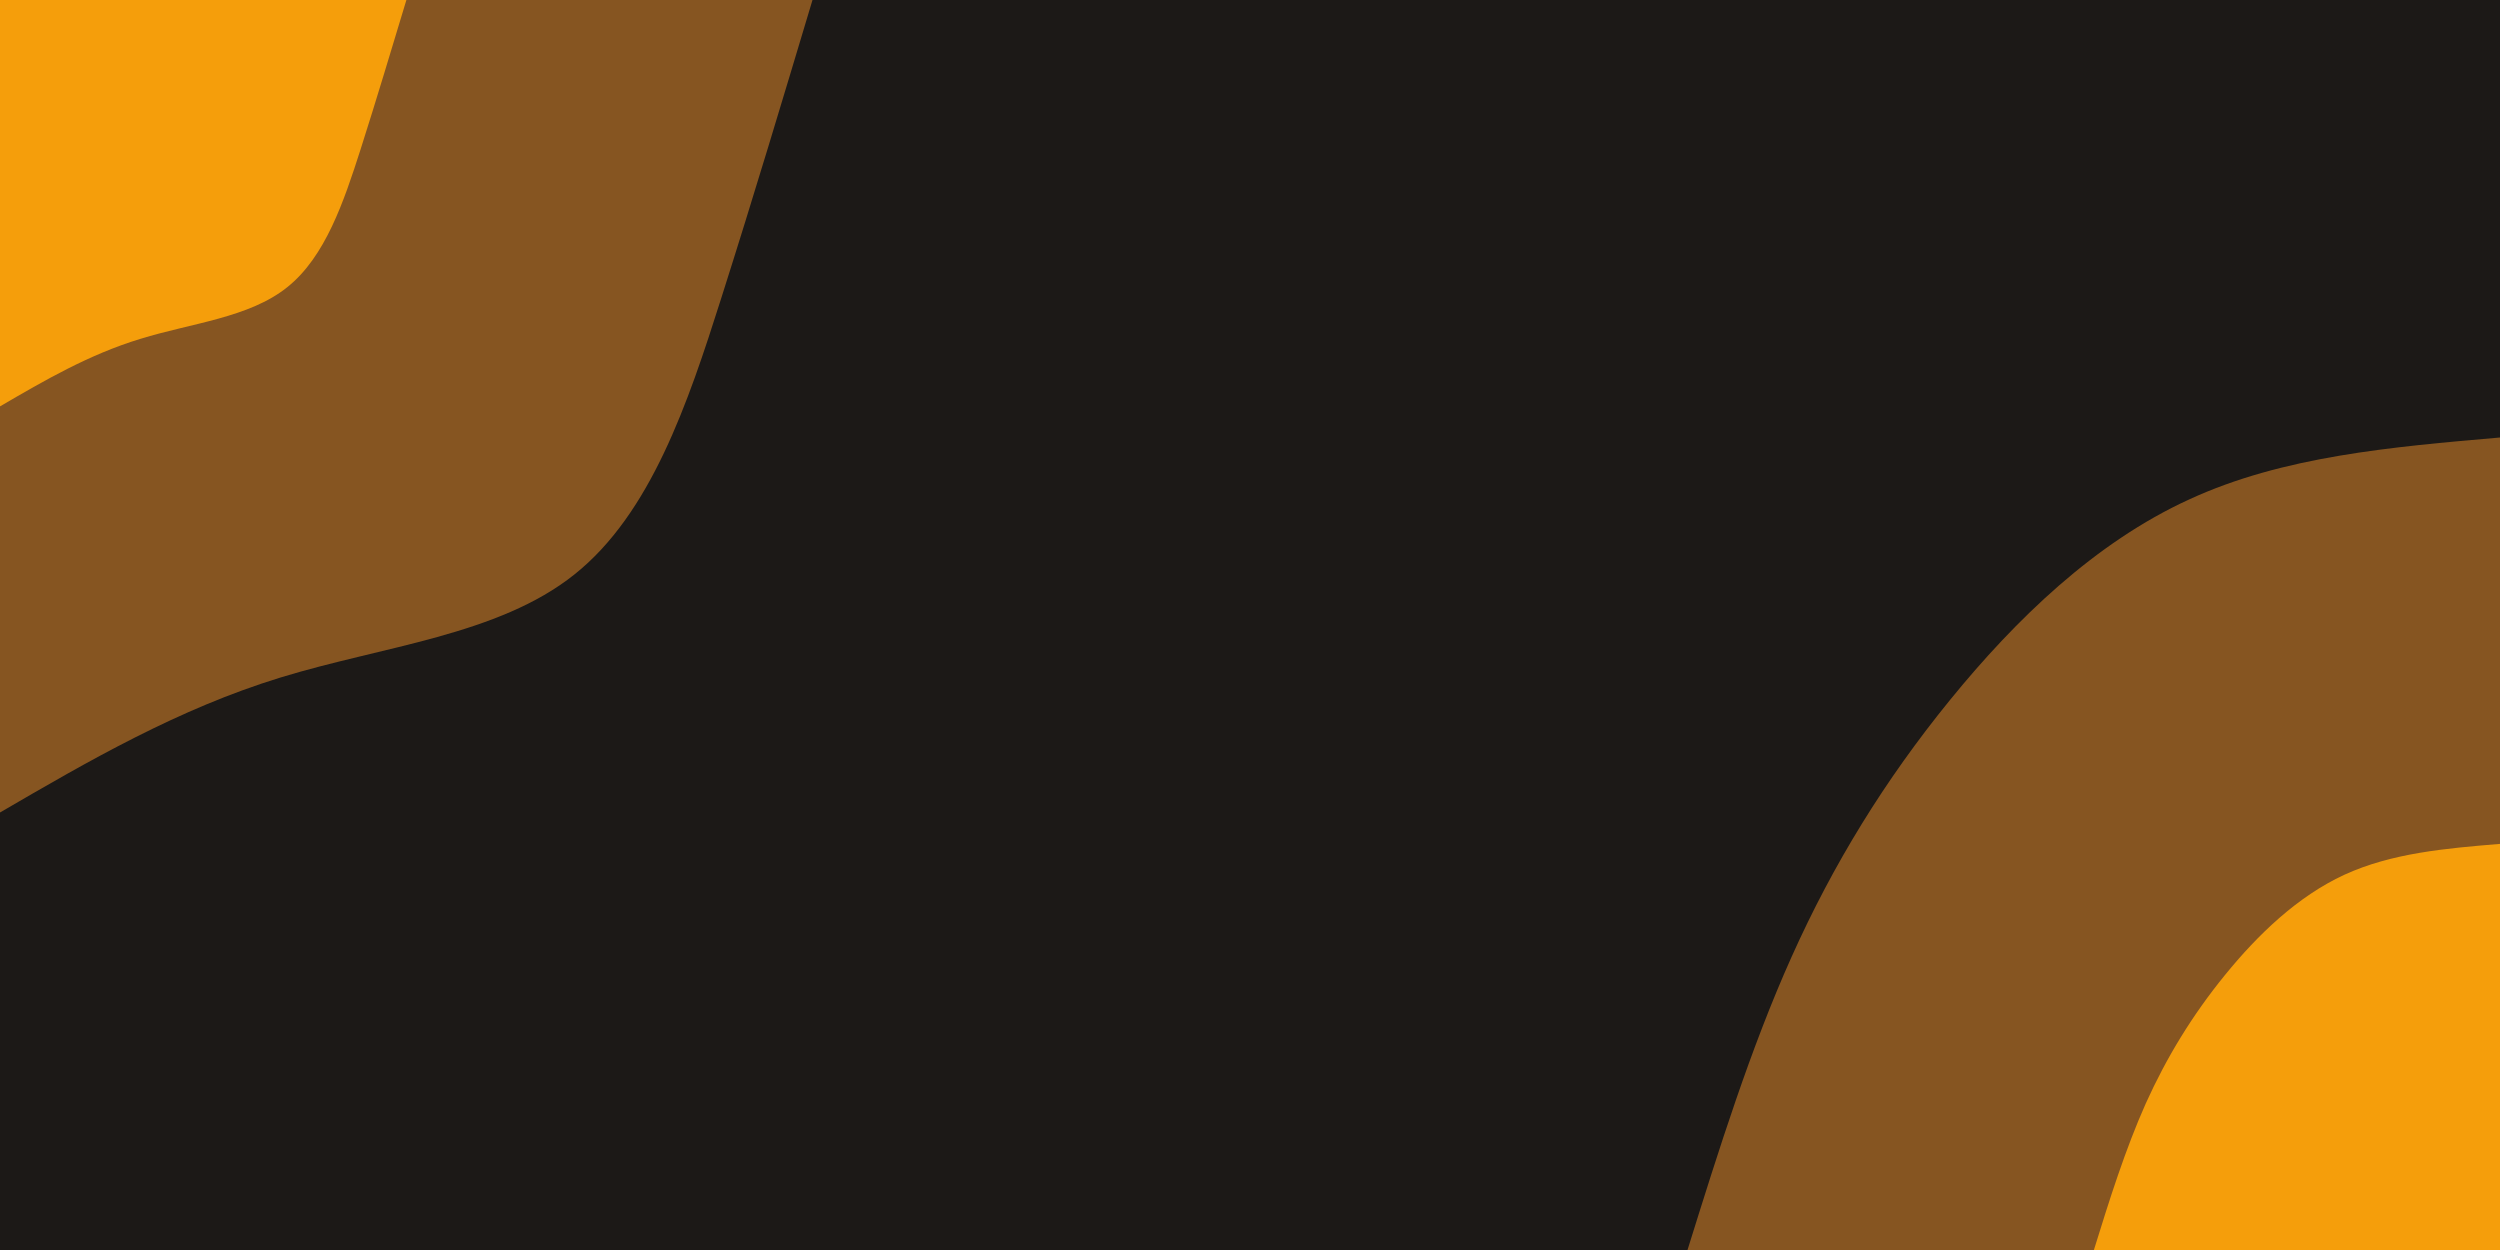 <svg id="visual" viewBox="0 0 900 450" width="900" height="450" xmlns="http://www.w3.org/2000/svg" xmlns:xlink="http://www.w3.org/1999/xlink" version="1.1"><rect x="0" y="0" width="900" height="450" fill="#1c1917"></rect><defs><linearGradient id="grad1_0" x1="50%" y1="100%" x2="100%" y2="0%"><stop offset="10%" stop-color="#f59e0b" stop-opacity="1"></stop><stop offset="90%" stop-color="#f59e0b" stop-opacity="1"></stop></linearGradient></defs><defs><linearGradient id="grad1_1" x1="50%" y1="100%" x2="100%" y2="0%"><stop offset="10%" stop-color="#f59e0b" stop-opacity="1"></stop><stop offset="90%" stop-color="#1c1917" stop-opacity="1"></stop></linearGradient></defs><defs><linearGradient id="grad2_0" x1="0%" y1="100%" x2="50%" y2="0%"><stop offset="10%" stop-color="#f59e0b" stop-opacity="1"></stop><stop offset="90%" stop-color="#f59e0b" stop-opacity="1"></stop></linearGradient></defs><defs><linearGradient id="grad2_1" x1="0%" y1="100%" x2="50%" y2="0%"><stop offset="10%" stop-color="#1c1917" stop-opacity="1"></stop><stop offset="90%" stop-color="#f59e0b" stop-opacity="1"></stop></linearGradient></defs><g transform="translate(900, 450)"><path d="M-292.5 0C-281.2 -36.2 -269.9 -72.4 -255 -105.6C-240.1 -138.8 -221.6 -169 -198 -198C-174.4 -227 -145.8 -254.7 -111.9 -270.2C-78.1 -285.8 -39 -289.1 0 -292.5L0 0Z" fill="#865521"></path><path d="M-146.2 0C-140.6 -18.1 -134.9 -36.2 -127.5 -52.8C-120 -69.4 -110.8 -84.5 -99 -99C-87.2 -113.5 -72.9 -127.3 -56 -135.1C-39 -142.9 -19.5 -144.6 0 -146.2L0 0Z" fill="#f59e0b"></path></g><g transform="translate(0, 0)"><path d="M292.5 0C282 35 271.5 70.1 259.6 107.5C247.7 145 234.3 184.9 206.8 206.8C179.4 228.7 137.8 232.6 101 243.9C64.2 255.2 32.1 273.8 0 292.5L0 0Z" fill="#865521"></path><path d="M146.3 0C141 17.5 135.8 35 129.8 53.8C123.8 72.5 117.1 92.5 103.4 103.4C89.7 114.4 68.9 116.3 50.5 122C32.1 127.6 16.1 136.9 0 146.3L0 0Z" fill="#f59e0b"></path></g></svg>
